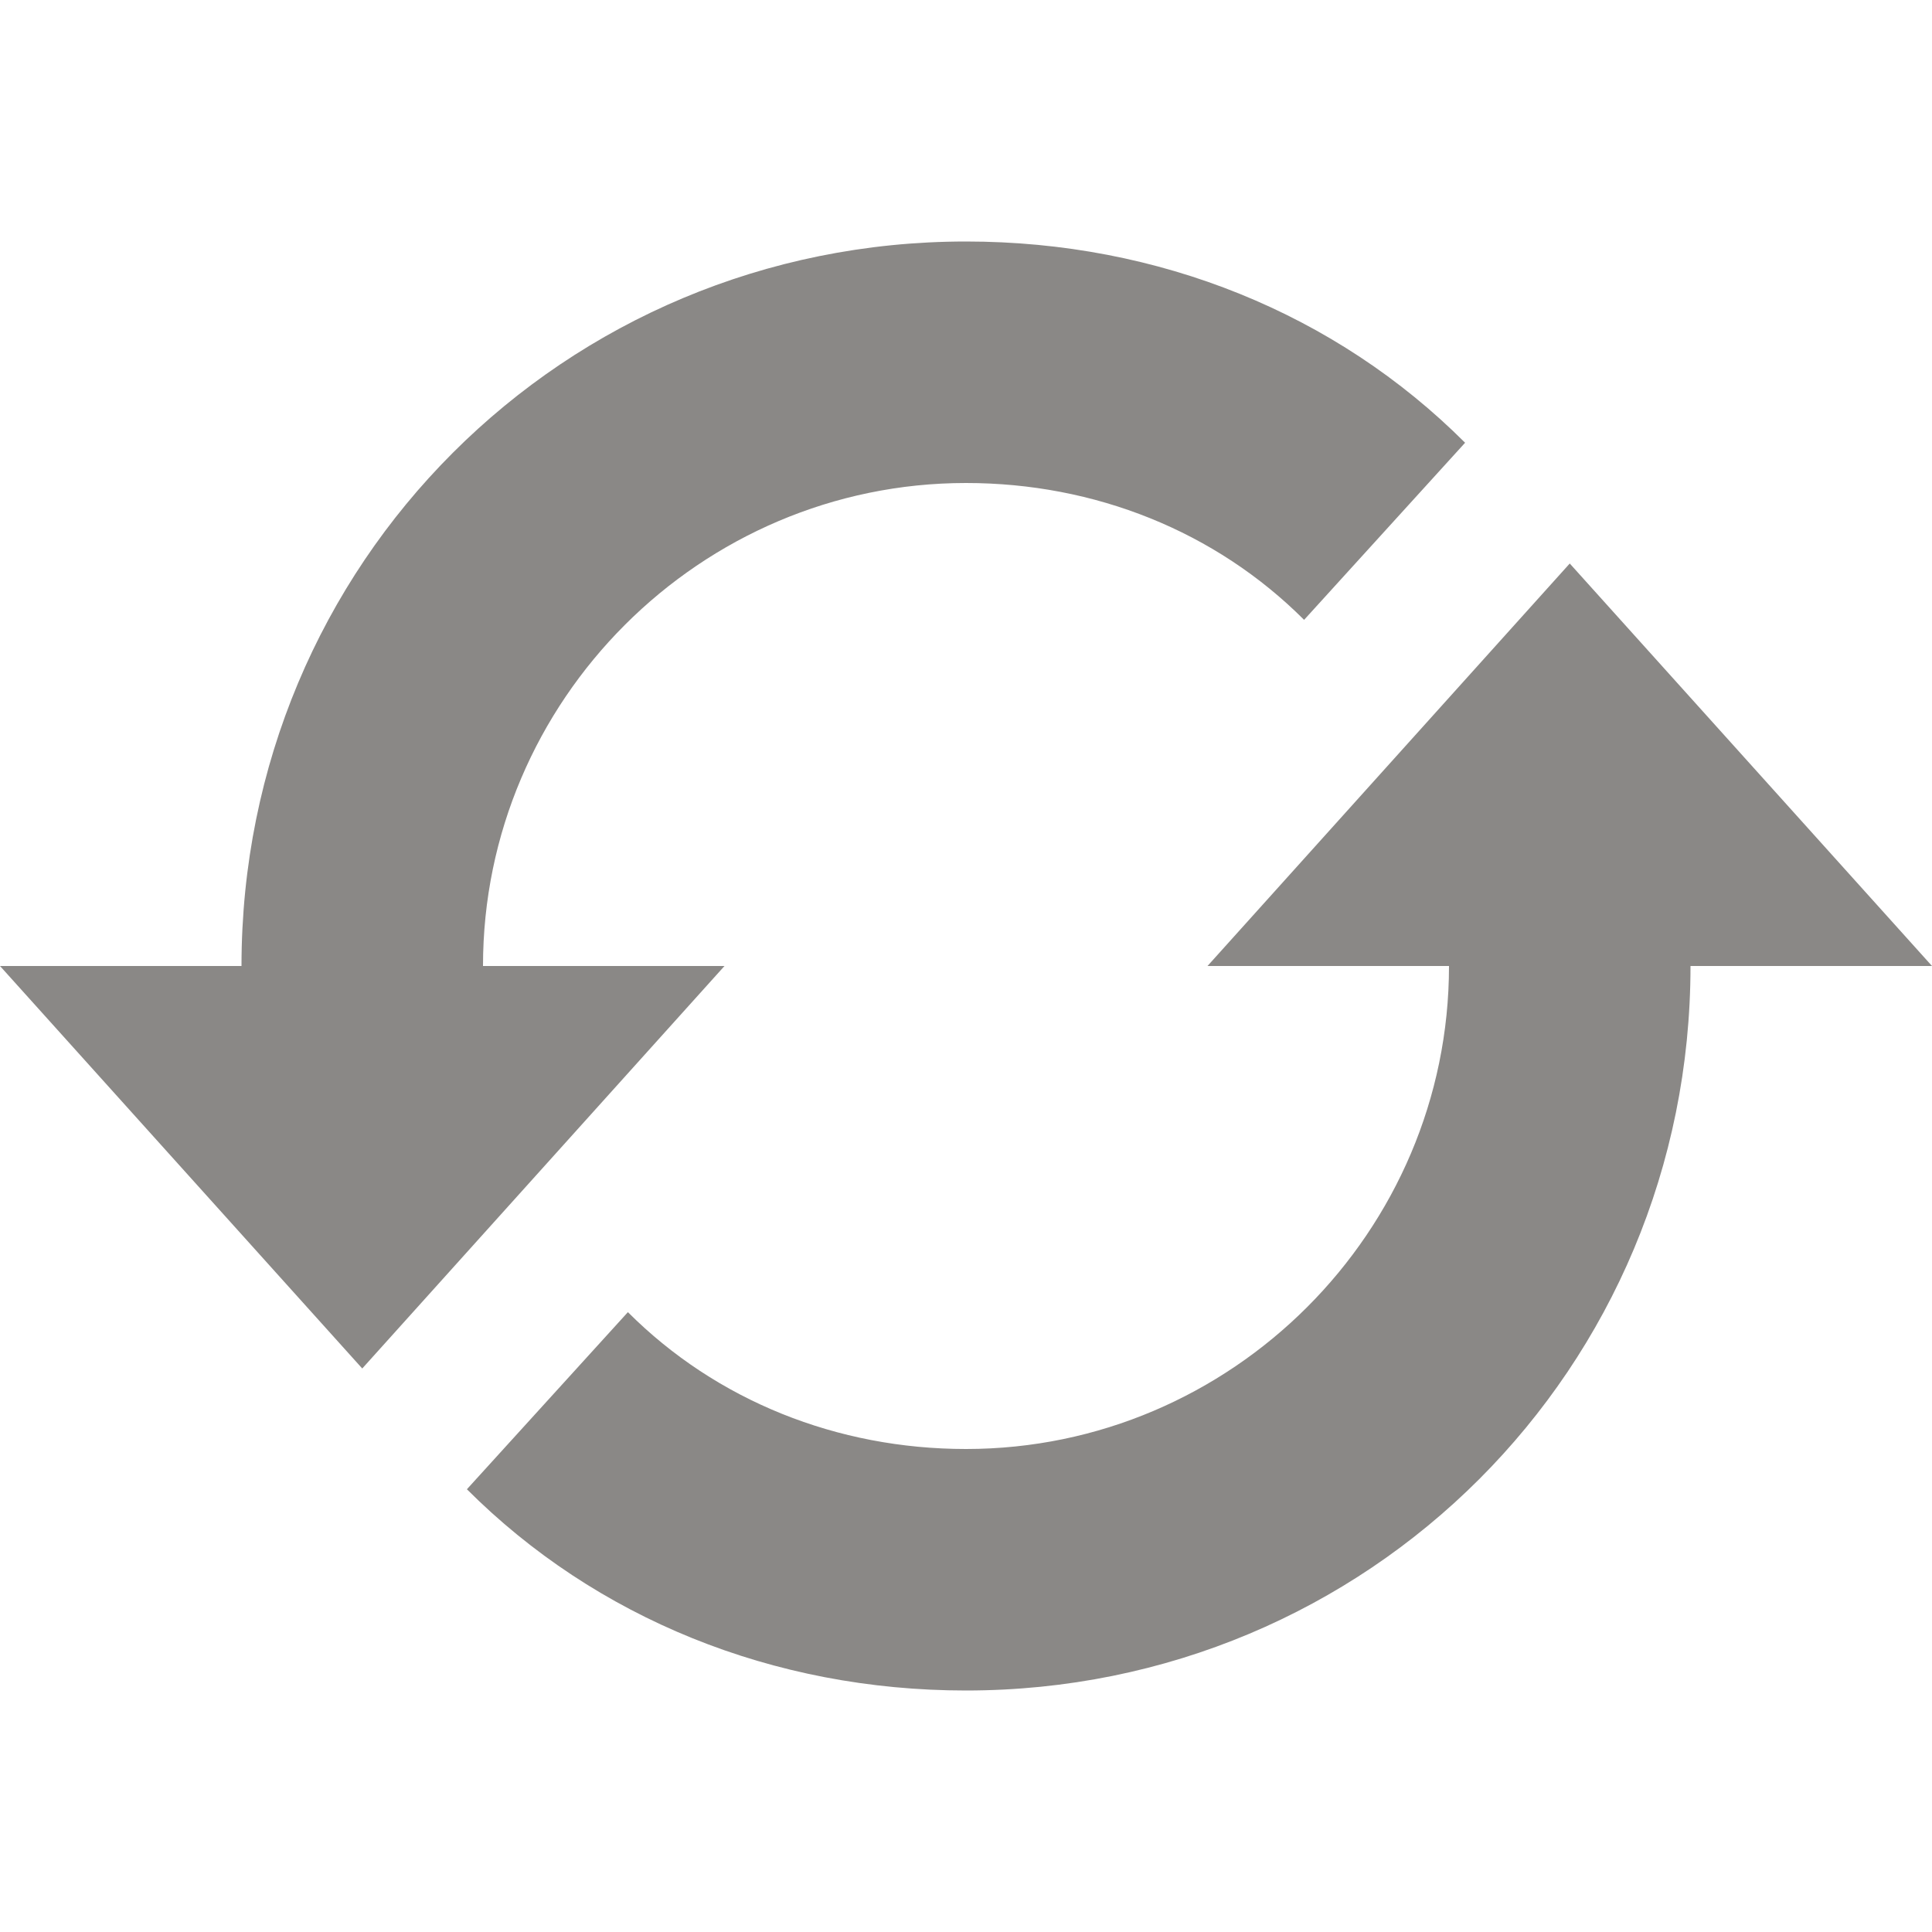 <?xml version="1.0" encoding="utf-8"?>
<!-- Generator: Adobe Illustrator 21.1.0, SVG Export Plug-In . SVG Version: 6.00 Build 0)  -->
<svg version="1.1" id="Layer_1" xmlns="http://www.w3.org/2000/svg" xmlns:xlink="http://www.w3.org/1999/xlink" x="0px" y="0px"
	 viewBox="0 0 24 24" enable-background="new 0 0 24 24" xml:space="preserve">
<path fill="#8A8886" d="M9,12l-4.5,5L0,12h3c0-5,4-9,9-9c2.4,0,4.6,0.9,6.2,2.5l-2,2.2C15.1,6.6,13.6,6,12,6c-3.3,0-6,2.7-6,6
	C6,12,9,12,9,12z M19.5,7L15,12h3c0,3.3-2.7,6-6,6c-1.6,0-3.1-0.6-4.2-1.7l-2,2.2C7.4,20.1,9.6,21,12,21c5,0,9-4,9-9h3
	C24,12,19.5,7,19.5,7z"/>
</svg>
